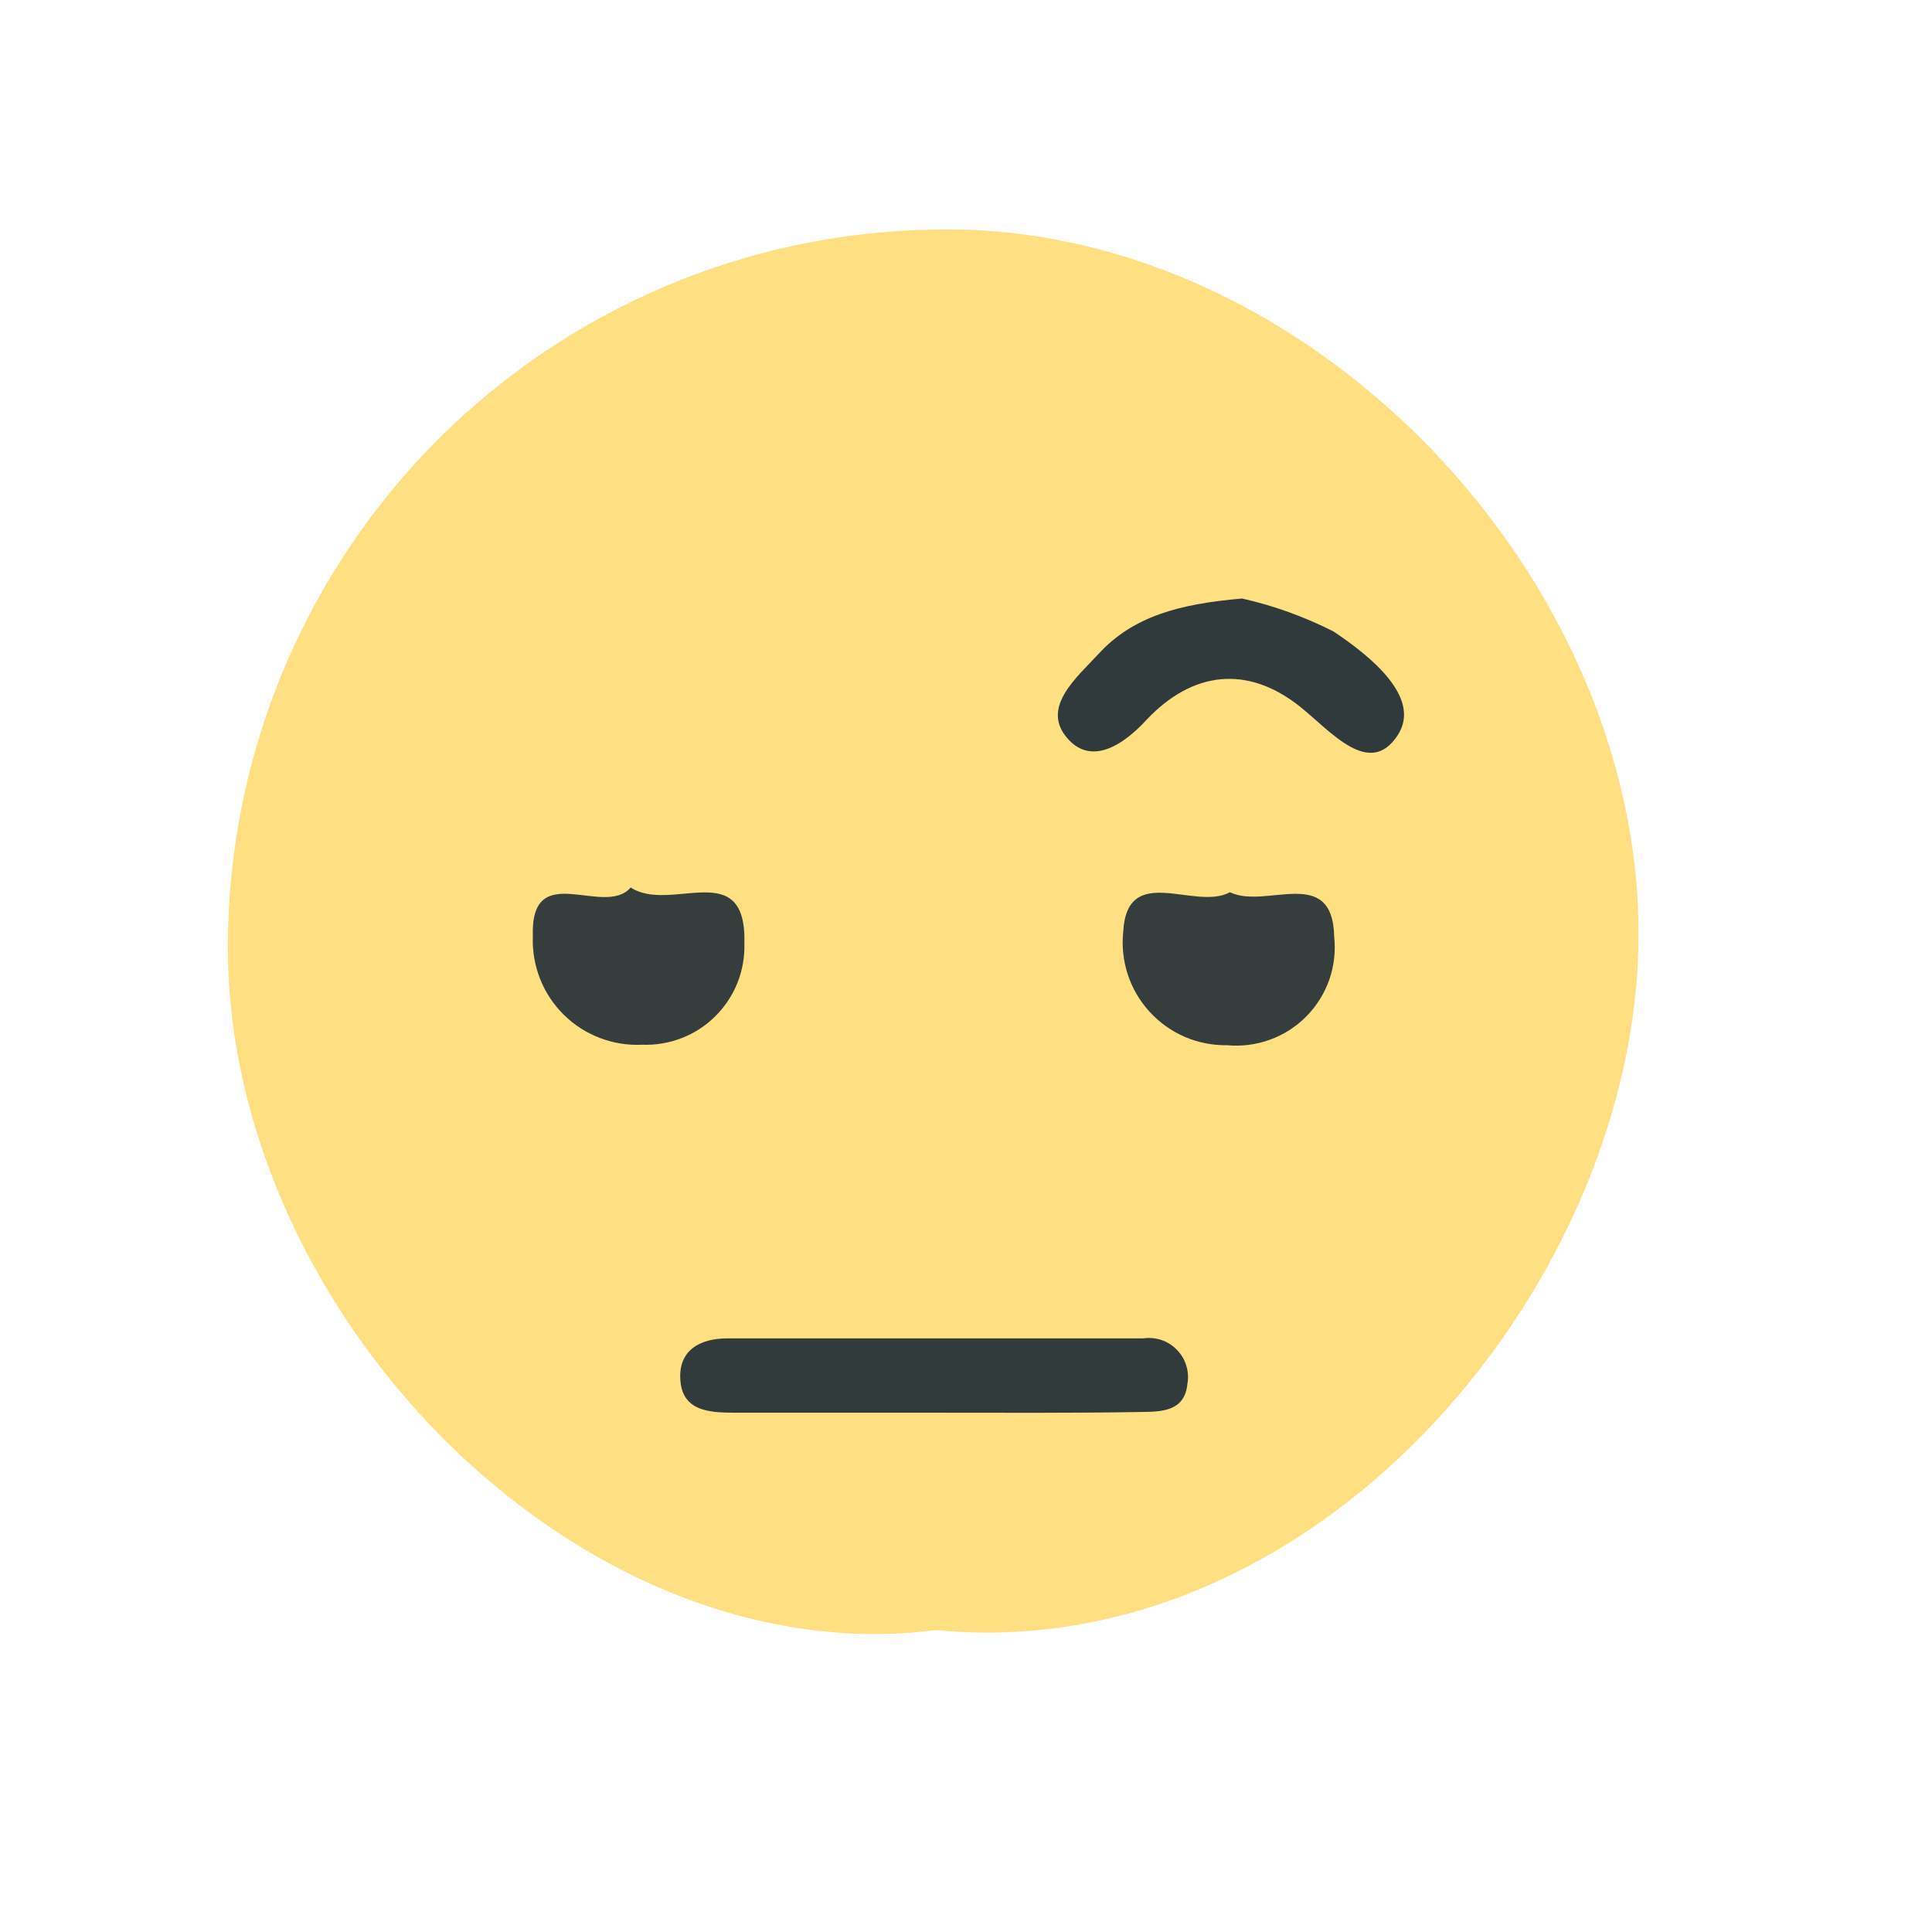 <svg width="24" height="24" viewBox="0 0 24 24" fill="none" xmlns="http://www.w3.org/2000/svg">
<path d="M11.624 20.25C7.154 20.821 2.702 16.223 2.833 11.554C2.887 9.256 3.826 7.067 5.455 5.445C7.084 3.824 9.277 2.894 11.575 2.852C16.253 2.726 20.497 7.236 20.351 11.829C20.219 16.064 16.317 20.702 11.624 20.25Z" fill="#FEE082"/>
<path d="M11.588 17.549C10.778 17.549 9.968 17.549 9.158 17.549C8.853 17.549 8.489 17.549 8.453 17.161C8.416 16.773 8.697 16.626 9.033 16.626C10.756 16.626 12.477 16.626 14.2 16.626C14.277 16.615 14.355 16.622 14.428 16.646C14.501 16.671 14.568 16.713 14.621 16.769C14.675 16.824 14.715 16.892 14.737 16.966C14.76 17.04 14.764 17.118 14.75 17.194C14.716 17.534 14.426 17.537 14.182 17.54C13.311 17.555 12.449 17.549 11.588 17.549Z" fill="#323B3C"/>
<path d="M15.431 7.435C15.825 7.524 16.205 7.662 16.565 7.844C17.023 8.15 17.662 8.663 17.366 9.128C17.014 9.675 16.534 9.085 16.143 8.773C15.489 8.257 14.814 8.342 14.249 8.935C13.943 9.271 13.537 9.522 13.241 9.149C12.944 8.776 13.378 8.413 13.641 8.129C14.072 7.655 14.652 7.502 15.431 7.435Z" fill="#30393B"/>
<path d="M7.835 11.025C8.336 11.352 9.277 10.628 9.247 11.722C9.252 11.889 9.222 12.056 9.16 12.211C9.098 12.366 9.004 12.507 8.885 12.625C8.766 12.743 8.625 12.835 8.469 12.895C8.313 12.956 8.146 12.984 7.979 12.978C7.799 12.987 7.62 12.958 7.452 12.894C7.284 12.83 7.131 12.732 7.003 12.605C6.875 12.479 6.775 12.327 6.709 12.16C6.643 11.992 6.612 11.813 6.619 11.633C6.586 10.655 7.502 11.407 7.835 11.025Z" fill="#363E3D"/>
<path d="M15.279 11.083C15.722 11.303 16.556 10.732 16.574 11.639C16.593 11.82 16.572 12.002 16.512 12.173C16.452 12.343 16.354 12.499 16.227 12.627C16.099 12.756 15.945 12.855 15.774 12.916C15.604 12.978 15.422 13.001 15.242 12.984C15.062 12.987 14.883 12.951 14.717 12.88C14.551 12.808 14.403 12.702 14.281 12.569C14.159 12.436 14.067 12.279 14.01 12.107C13.954 11.936 13.934 11.755 13.953 11.575C14.001 10.704 14.848 11.322 15.279 11.083Z" fill="#363E3D"/>
</svg>
